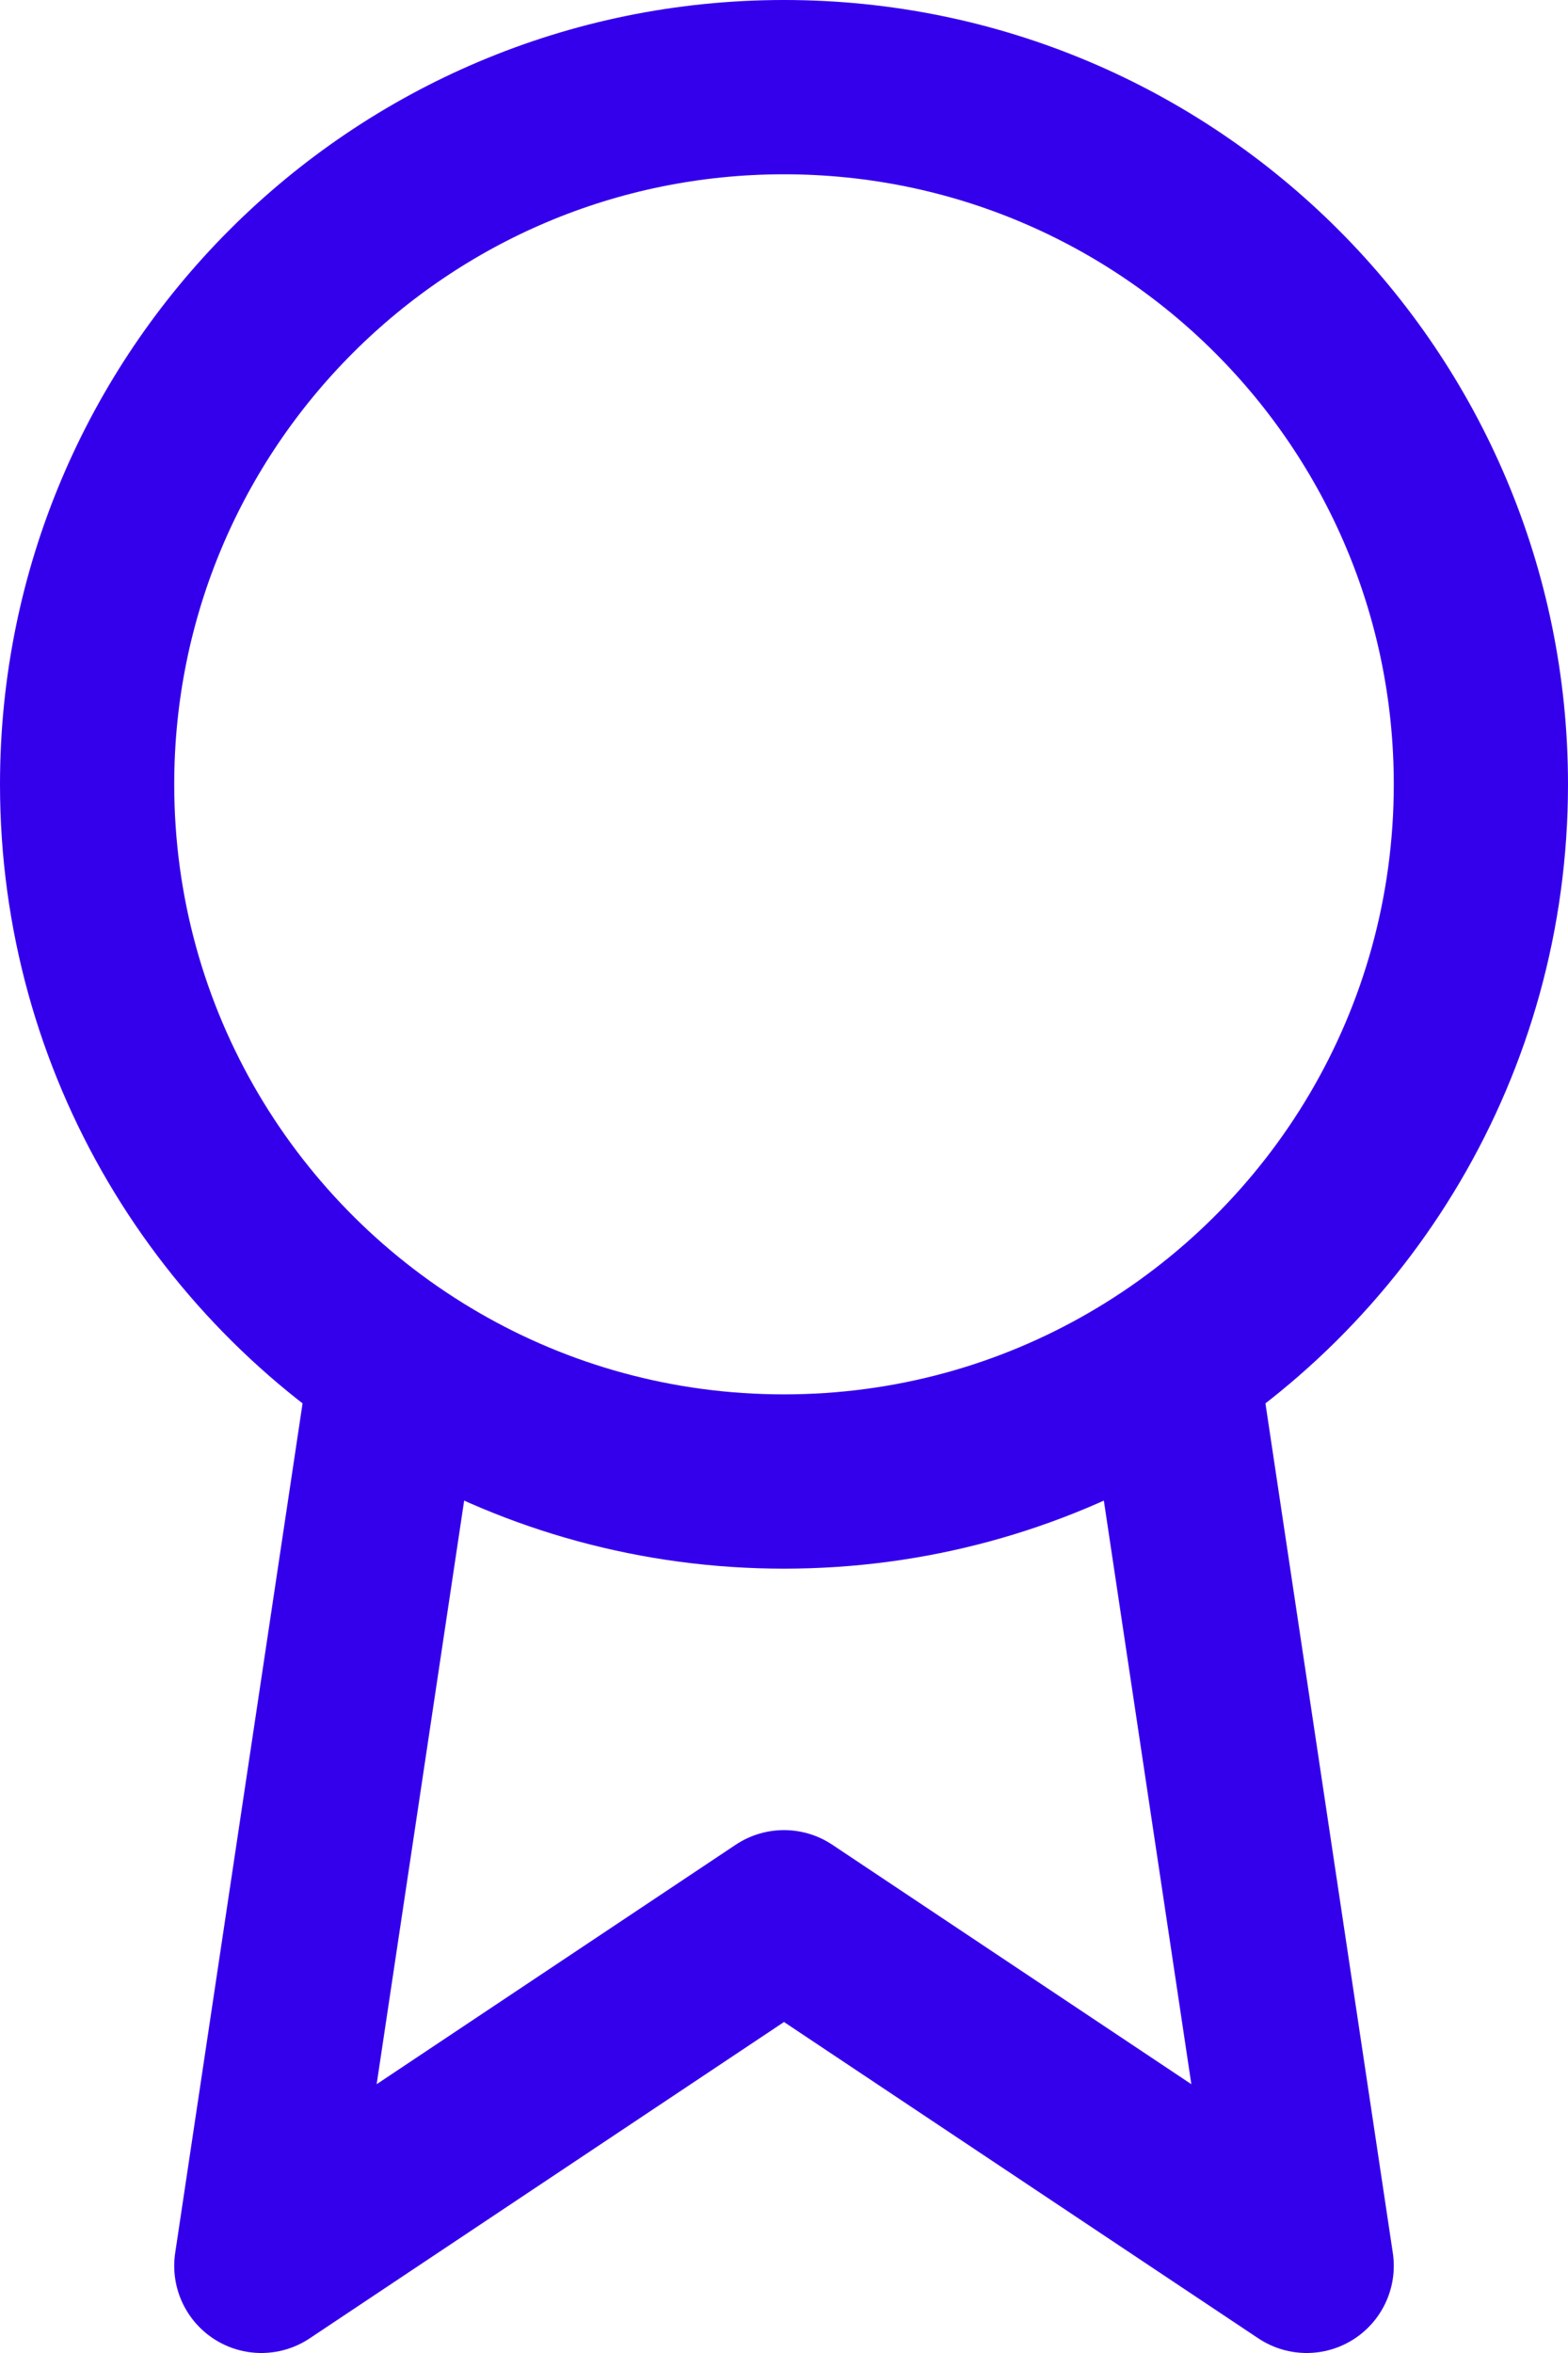 <svg width="18" height="27" viewBox="0 17 18 27" fill="none" xmlns="http://www.w3.org/2000/svg">
<path d="M4.5 33L3 43L9 39L15 43L13.5 33" stroke="#3400EC" stroke-width="2" stroke-linejoin="round"/>
<path d="M1 26C1 21.582 4.582 18 9 18C13.418 18 17 21.582 17 26C17 28.96 15.393 31.546 12.999 32.93C11.824 33.61 10.459 34 9 34C7.541 34 6.176 33.61 5.001 32.93C2.607 31.546 1 28.96 1 26Z" stroke="#3400EC" stroke-width="2"/>
</svg>
